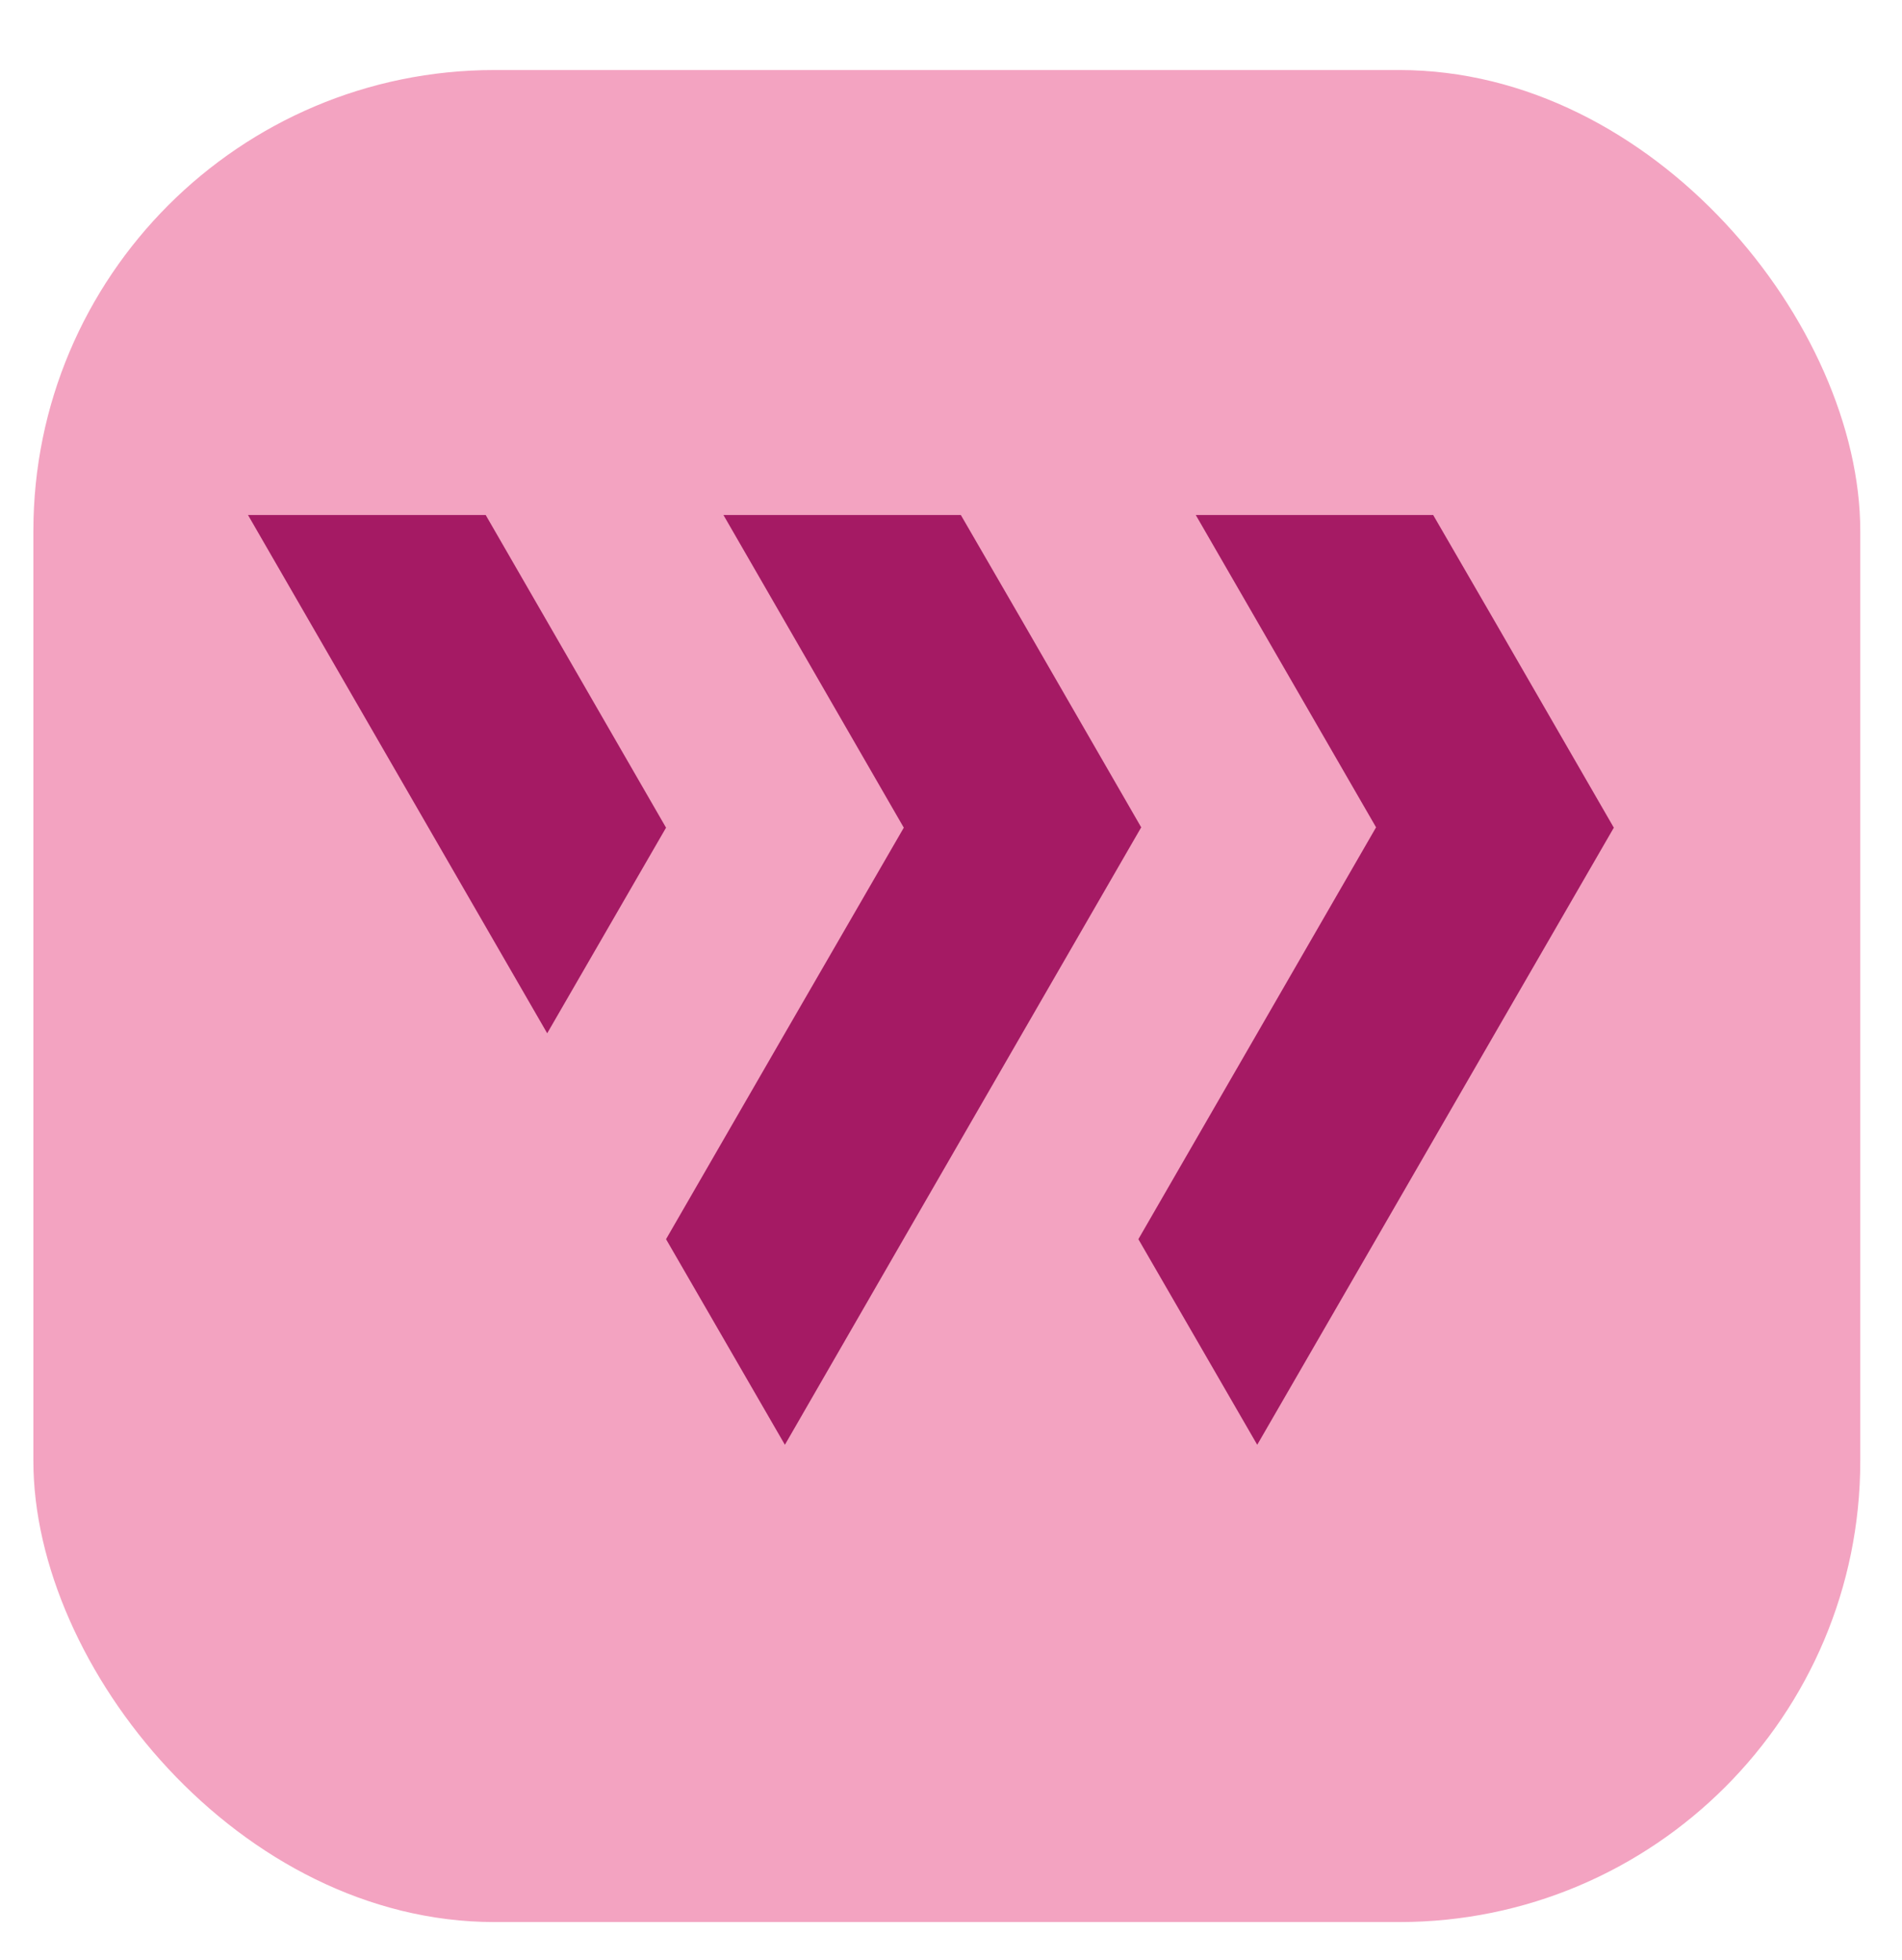 <svg width="33" height="34" viewBox="0 0 33 34" fill="none" xmlns="http://www.w3.org/2000/svg">
<g clip-path="url(#clip0_611_29)">
<path d="M19.8 14.353L17.737 17.926L15.675 21.498L13.618 25.065L11.556 21.498L13.618 17.926L15.681 14.359L12.552 8.935H16.671L17.743 10.786L19.8 14.353ZM8.427 8.935H4.303L9.494 17.926L11.556 14.359L8.427 8.935ZM25.938 10.786L24.866 8.935H20.747L23.875 14.353L21.813 17.926L19.751 21.498L21.813 25.065L23.875 21.498L25.938 17.926L28 14.359L25.938 10.786Z" fill="#7F1F67"/>
</g>
<rect x="0.579" y="1.215" width="31.697" height="32.13" rx="8" fill="#E01461" fill-opacity="0.39"/>
<defs>
<clipPath id="clip0_611_29">
<rect width="23.697" height="16.13" fill="white" transform="translate(4.303 8.935)"/>
</clipPath>
</defs>
</svg>
